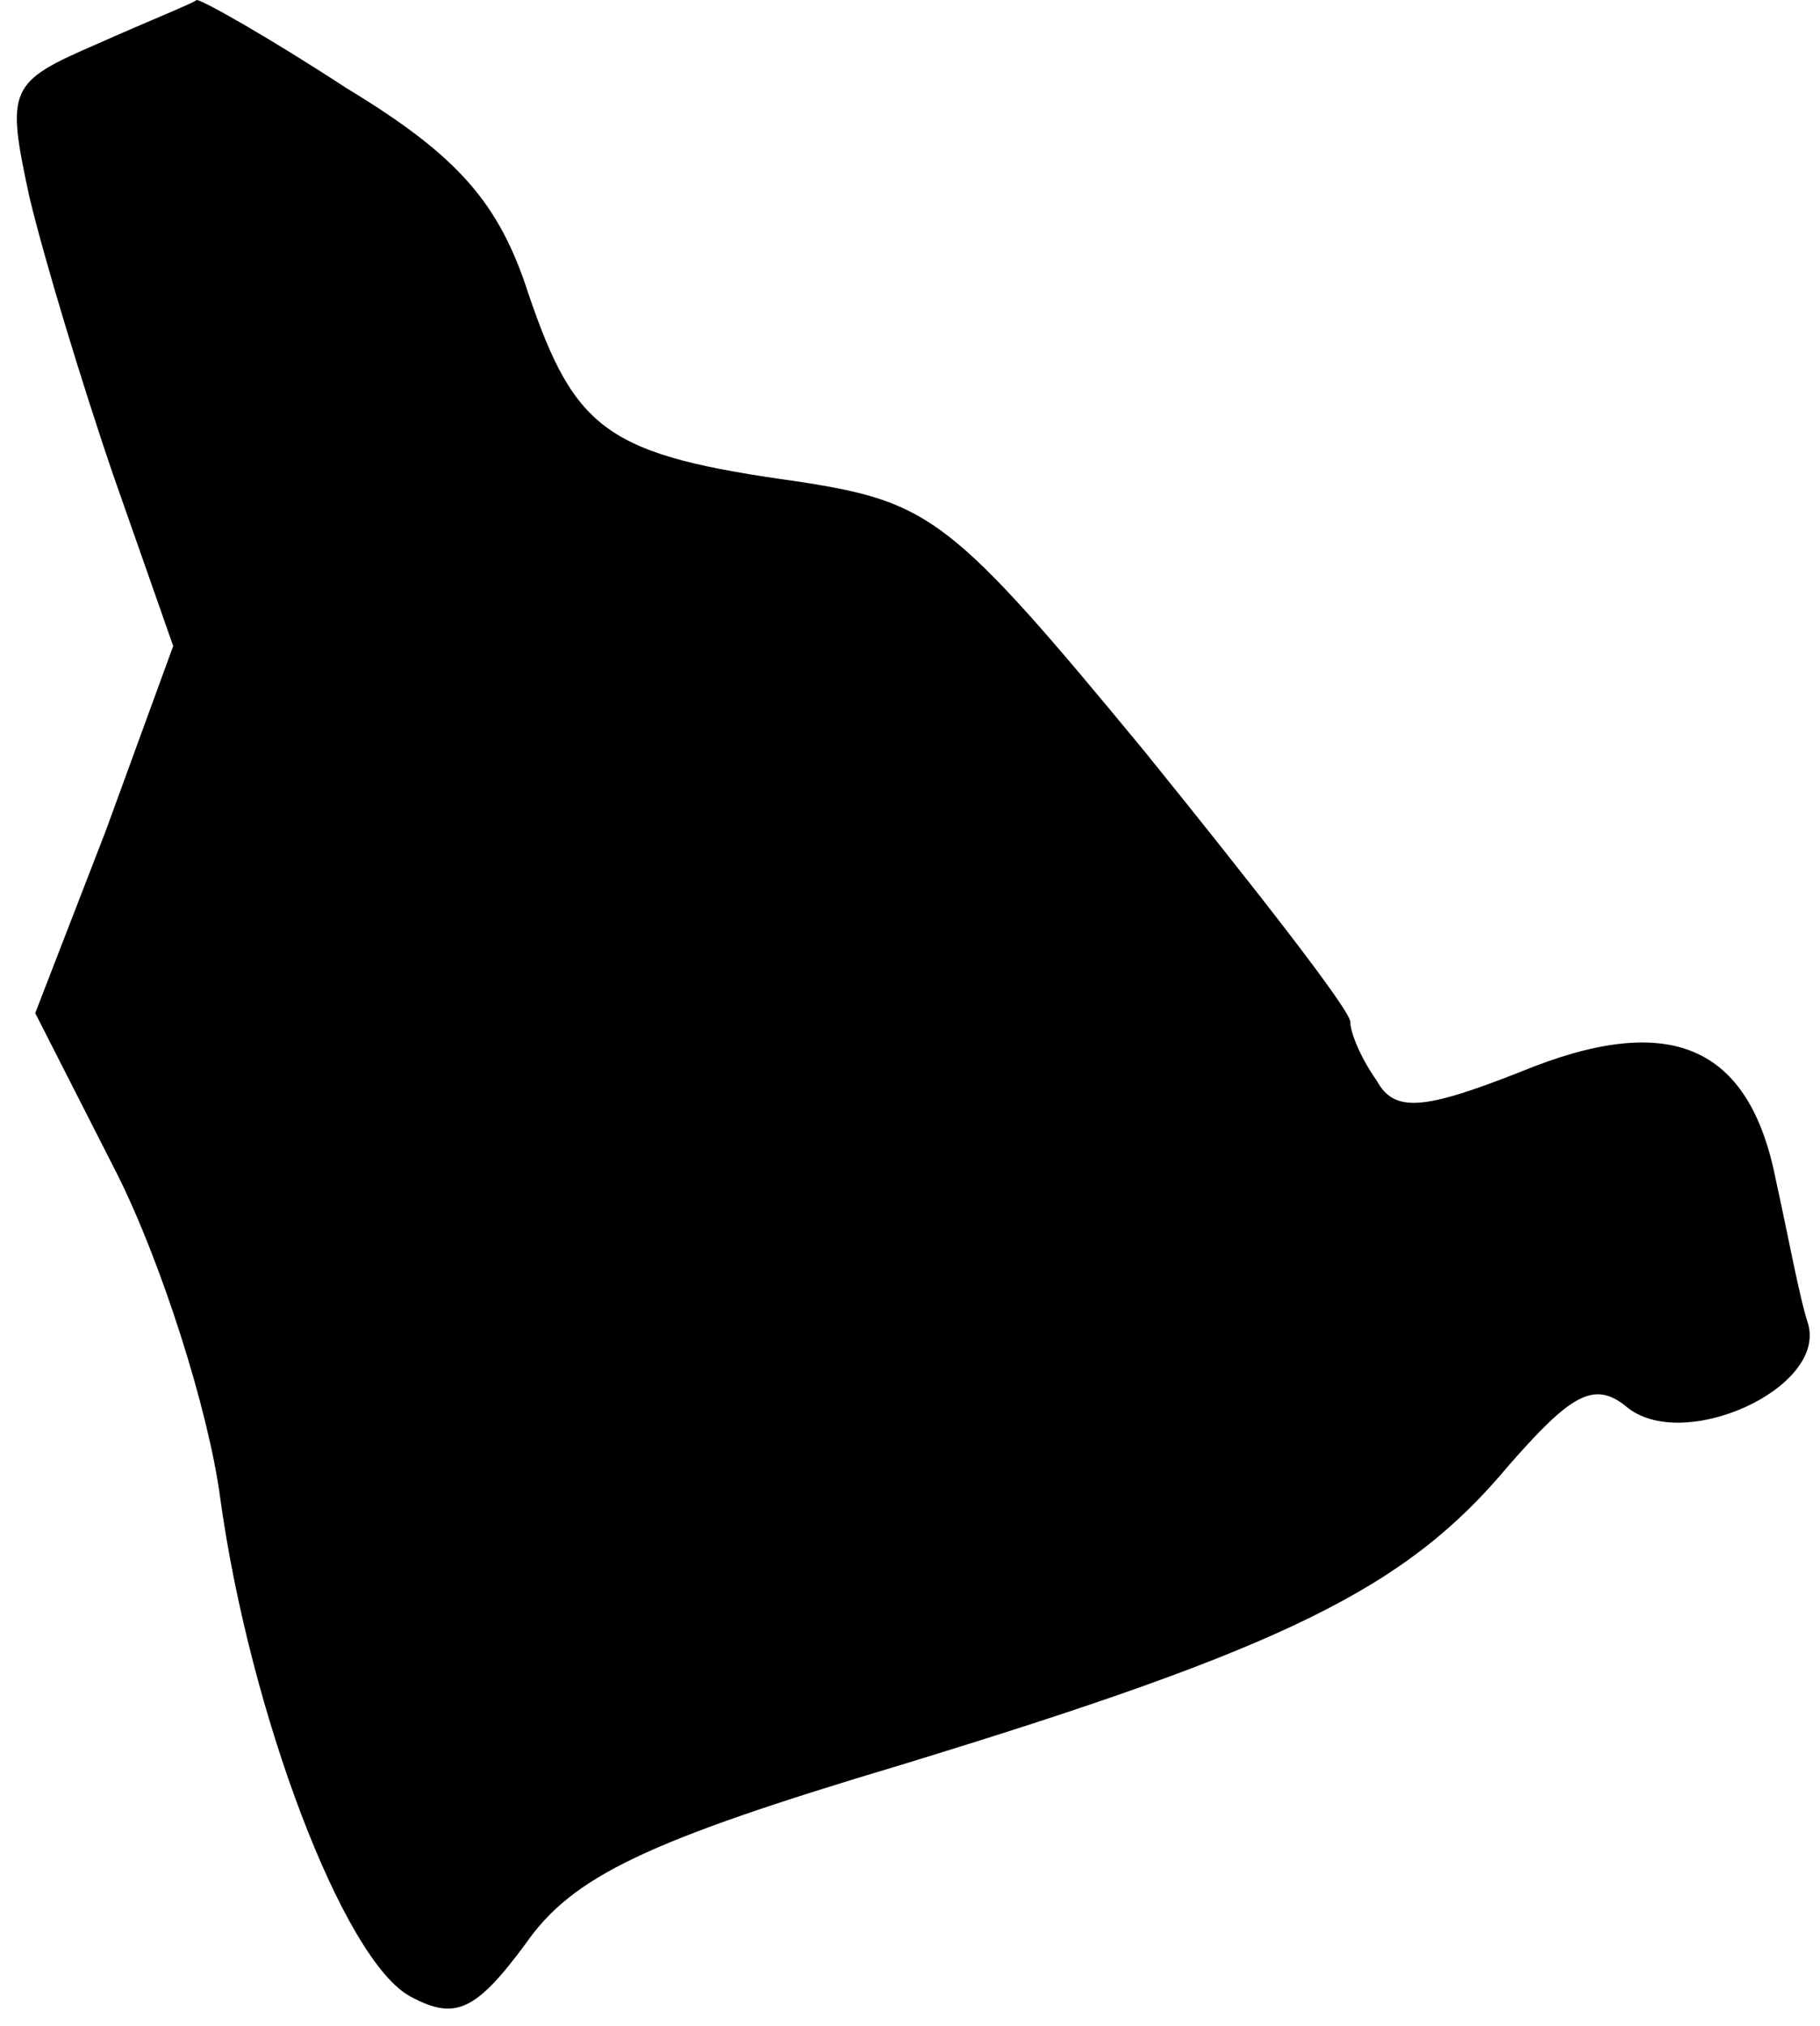 <?xml version="1.0" standalone="no"?>
<!DOCTYPE svg PUBLIC "-//W3C//DTD SVG 20010904//EN"
 "http://www.w3.org/TR/2001/REC-SVG-20010904/DTD/svg10.dtd">
<svg version="1.0" xmlns="http://www.w3.org/2000/svg"
 width="62pt" height="69pt" viewBox="0 0 62 69"
 preserveAspectRatio="xMidYMid meet">
<g transform="translate(0,69) scale(0.1,-0.1)"
fill="#000000" stroke="none">
<path fill="#000000" stroke="none" d="M33 675 c-30 -13 -31 -15 -23 -52 5
-21 18 -64 29 -96 l20 -57 -23 -63 -24 -62 28 -55 c15 -30 31 -80 35 -110 10
-73 42 -158 65 -170 15 -8 22 -5 39 18 16 23 41 35 128 61 131 40 172 60 207
102 21 24 29 29 40 20 19 -16 68 6 62 28 -3 9 -7 31 -11 49 -9 46 -36 58 -87
37 -33 -13 -43 -14 -49 -3 -5 7 -9 16 -9 20 0 4 -32 45 -70 92 -66 80 -73 85
-118 92 -65 9 -76 17 -92 64 -10 31 -24 47 -62 70 -26 17 -49 30 -51 30 -1 -1
-16 -7 -34 -15z"/>
</g>
</svg>
